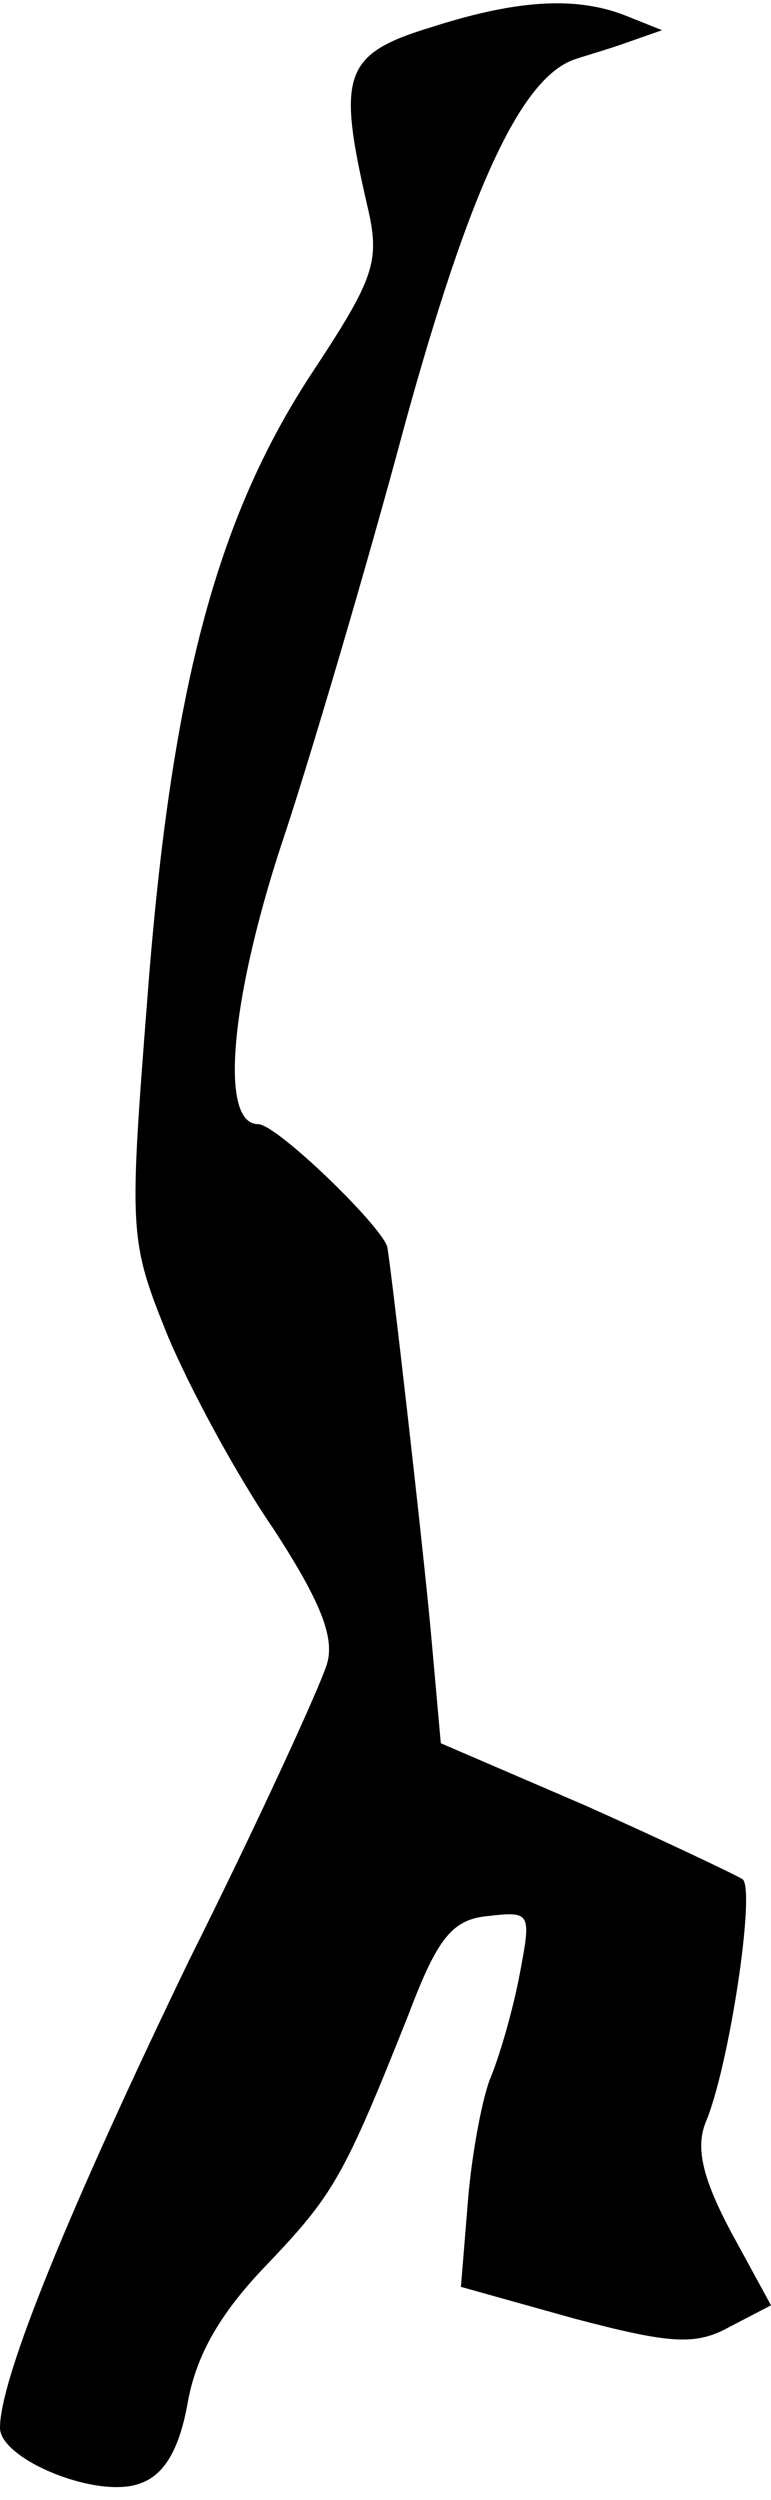 <?xml version="1.0" standalone="no"?>
<!DOCTYPE svg PUBLIC "-//W3C//DTD SVG 20010904//EN"
 "http://www.w3.org/TR/2001/REC-SVG-20010904/DTD/svg10.dtd">
<svg version="1.0" xmlns="http://www.w3.org/2000/svg"
 width="46pt" height="149pt" viewBox="0 0 46 149"
 preserveAspectRatio="xMidYMid meet">
<g transform="translate(0,149) scale(0.1,-0.1)"
fill="#000000" stroke="none">
<path fill="#000000" stroke="none" d="M258 1474 c-53 -16 -57 -28 -39 -106 8
-34 5 -43 -34 -102 -56 -86 -83 -187 -97 -370 -11 -141 -11 -145 12 -202 13
-31 41 -83 63 -115 28 -43 37 -65 32 -81 -4 -13 -40 -92 -82 -176 -71 -147
-113 -249 -113 -279 0 -19 59 -43 84 -33 14 5 23 20 28 48 5 28 19 53 47 82
40 42 46 52 85 150 17 45 26 56 47 58 26 3 26 2 19 -35 -4 -21 -12 -49 -18
-63 -5 -14 -11 -47 -13 -74 l-4 -49 68 -19 c57 -15 72 -16 92 -5 l25 13 -24
44 c-17 32 -21 50 -15 65 14 33 30 139 22 145 -5 3 -47 23 -94 44 l-86 37 -6
67 c-5 54 -24 220 -26 229 -4 13 -66 73 -77 73 -24 0 -16 79 17 176 16 49 48
157 70 239 39 142 70 210 103 220 6 2 20 6 31 10 l20 7 -20 8 c-29 12 -64 11
-117 -6z"/>
</g>
</svg>
